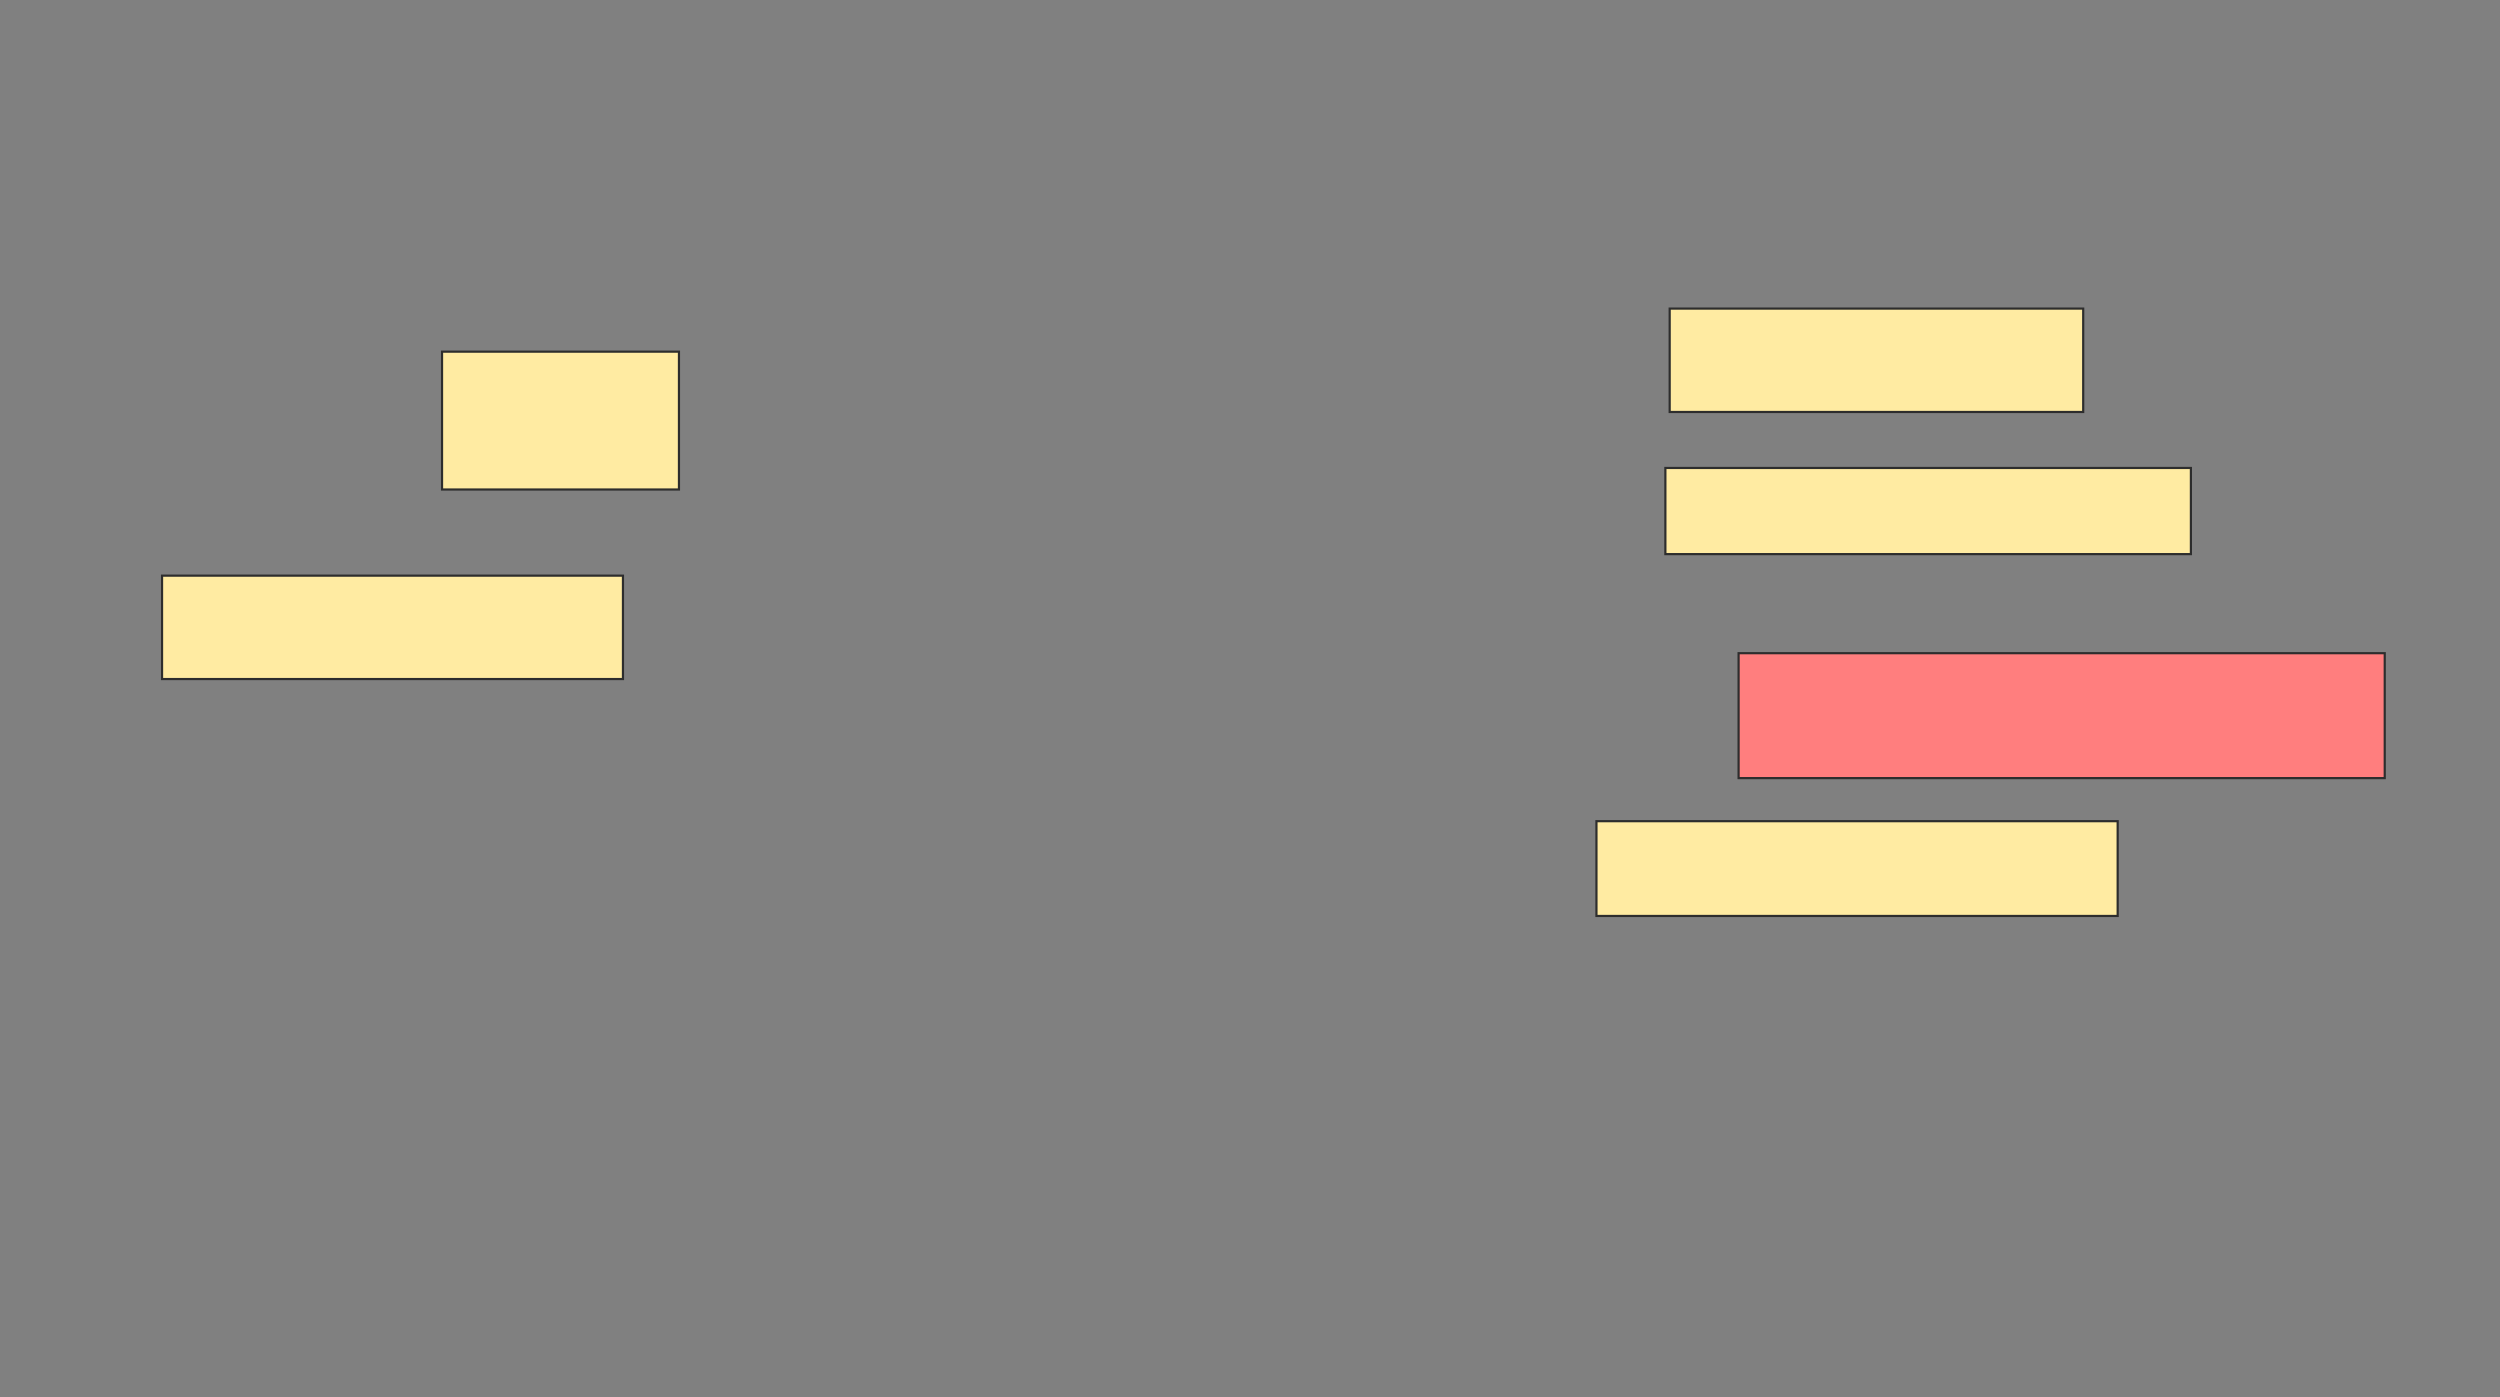 <svg height="636" width="1138" xmlns="http://www.w3.org/2000/svg">
 <rect width="100%" height="100%" fill="#808080" stroke="none"/>
 <!-- Created with Image Occlusion Enhanced -->
 <g>
  <title>Labels</title>
 </g>
 <g>
  <title>Masks</title>
  <rect fill="#FFEBA2" height="62.745" id="ea4884ba8678435c931bbaac65149073-ao-1" stroke="#2D2D2D" width="107.843" x="201.216" y="160.078"/>
  <rect fill="#FFEBA2" height="47.059" id="ea4884ba8678435c931bbaac65149073-ao-2" stroke="#2D2D2D" width="209.804" x="73.765" y="262.039"/>
  <rect class="qshape" fill="#FF7E7E" height="56.863" id="ea4884ba8678435c931bbaac65149073-ao-3" stroke="#2D2D2D" width="294.118" x="791.412" y="297.333"/>
  <rect fill="#FFEBA2" height="43.137" id="ea4884ba8678435c931bbaac65149073-ao-4" stroke="#2D2D2D" width="237.255" x="726.706" y="373.804"/>
  
  
  <rect fill="#FFEBA2" height="39.216" id="ea4884ba8678435c931bbaac65149073-ao-5" stroke="#2D2D2D" width="239.216" x="758.078" y="213.02"/>
  
  
  <rect fill="#FFEBA2" height="47.059" id="ea4884ba8678435c931bbaac65149073-ao-6" stroke="#2D2D2D" width="188.235" x="760.039" y="140.471"/>
 </g>
</svg>